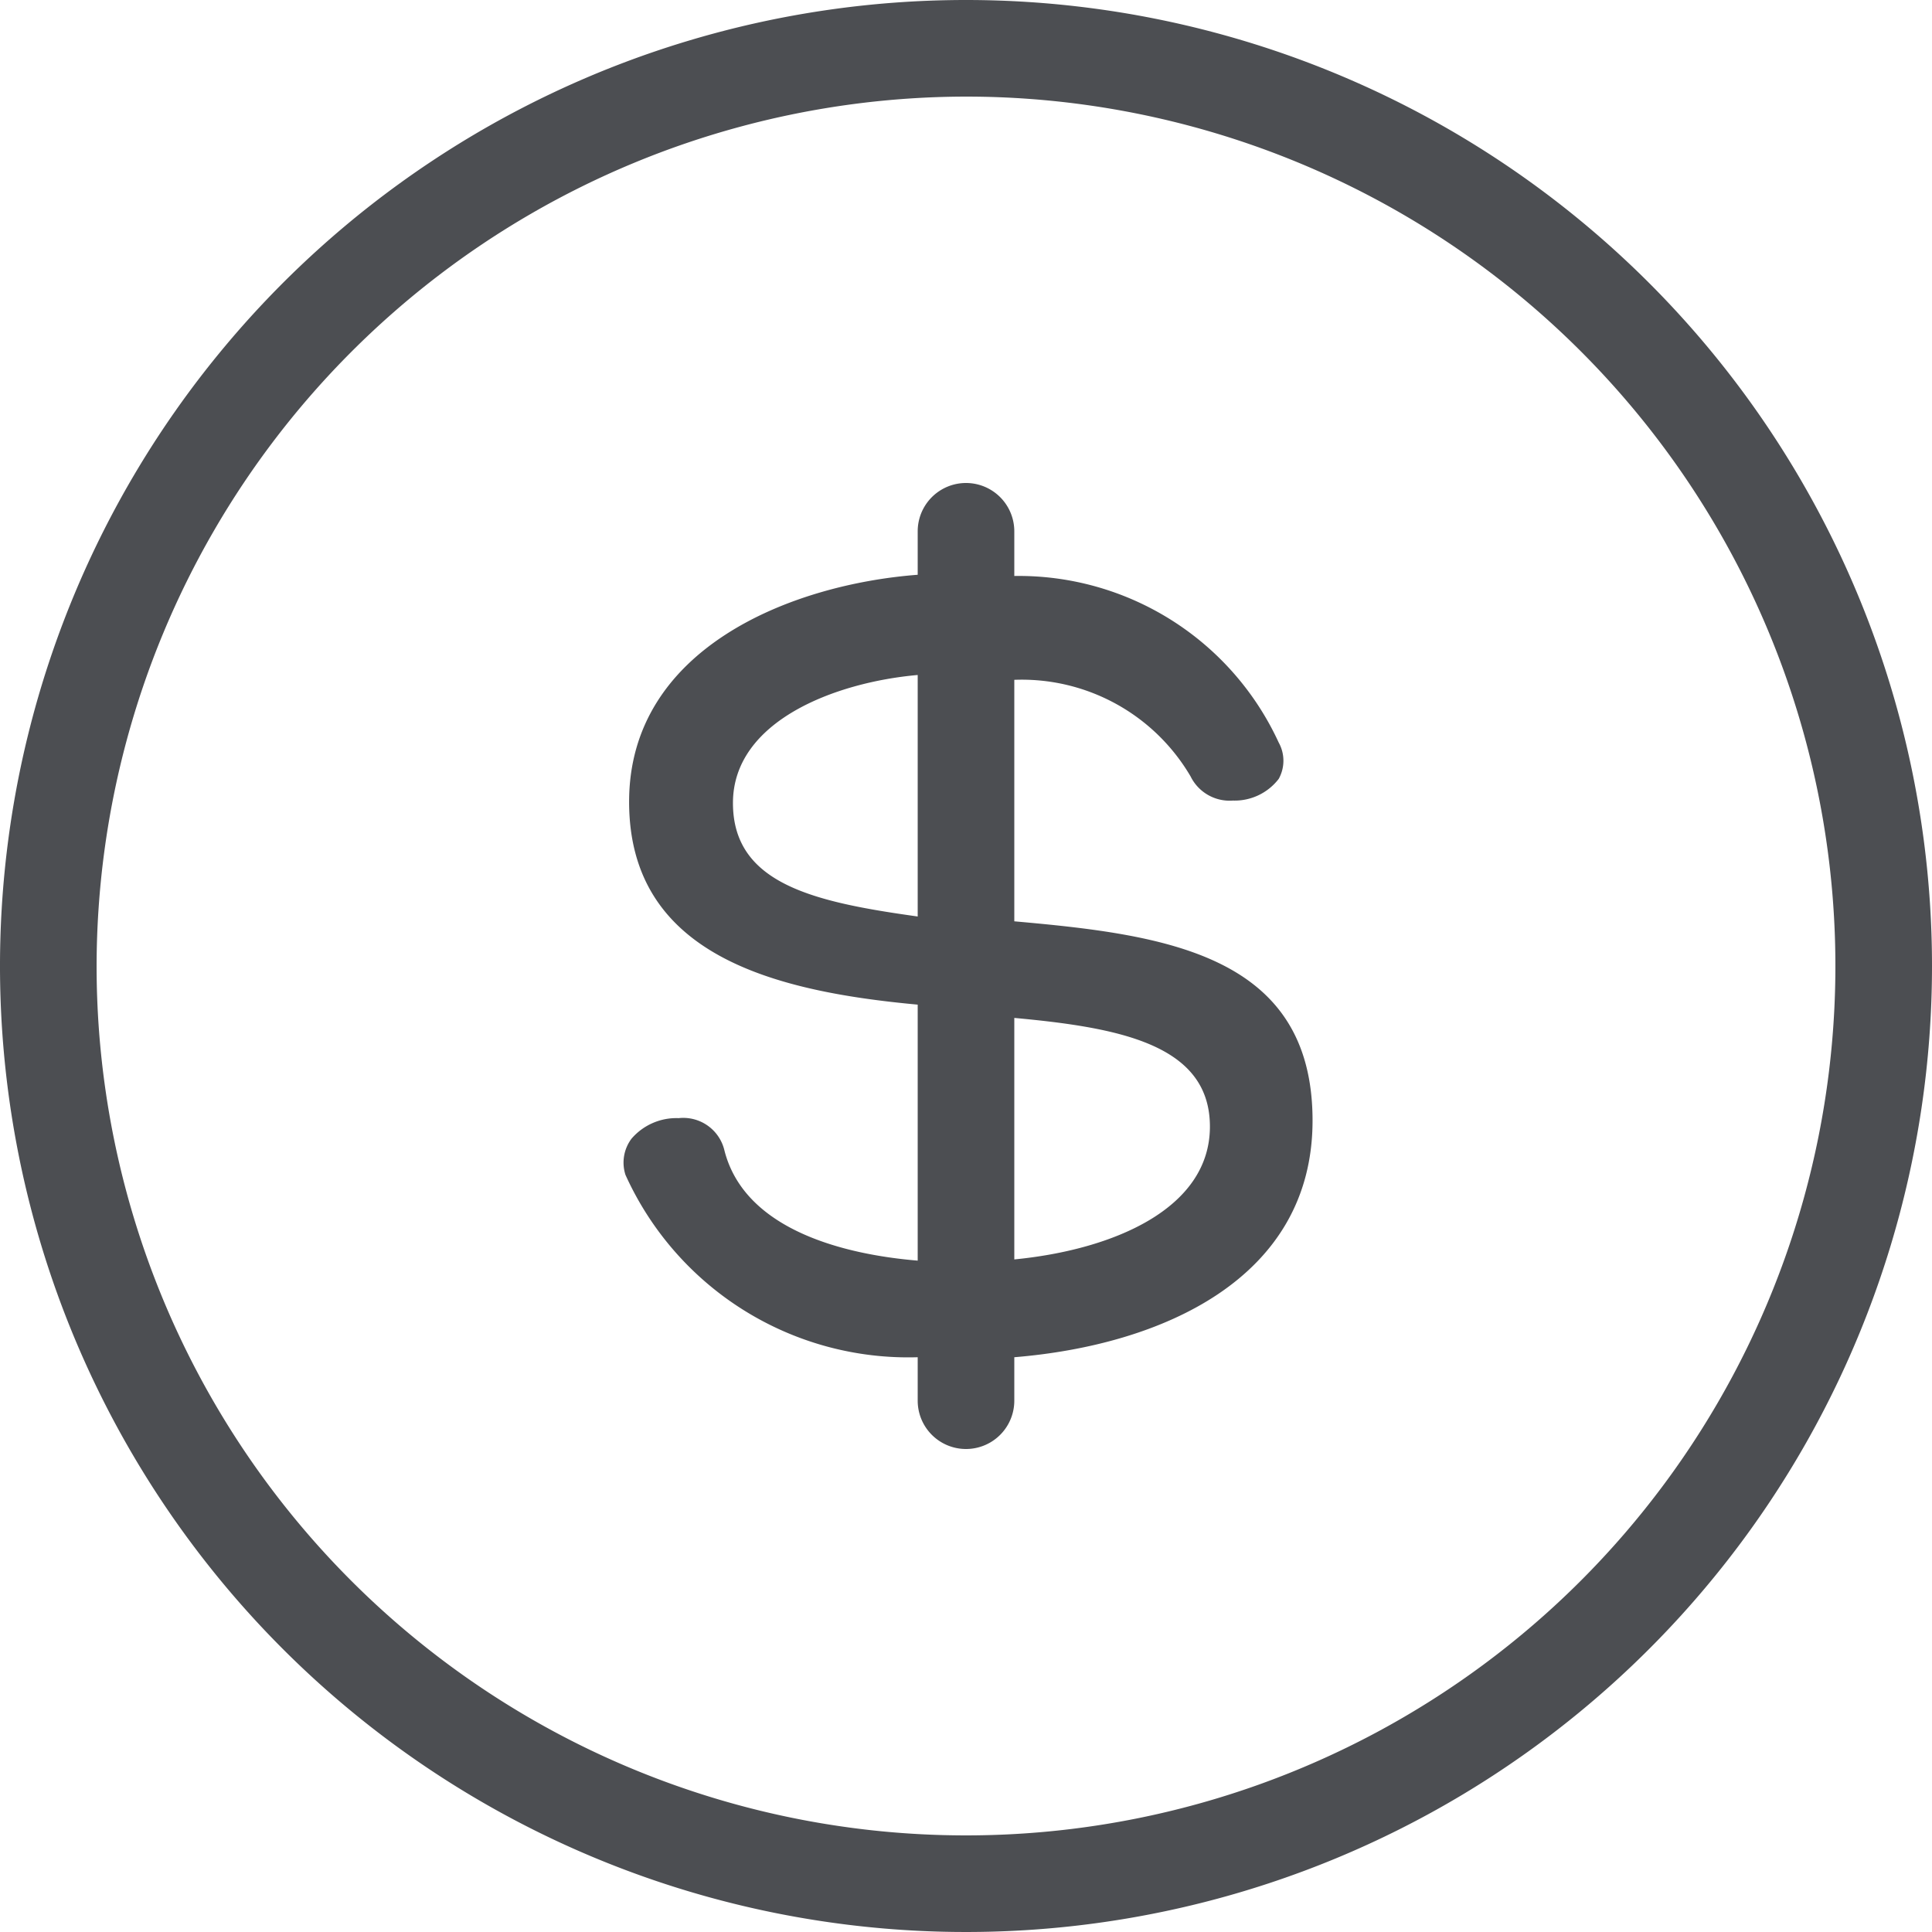 <svg xmlns="http://www.w3.org/2000/svg" viewBox="0 0 16 16"><title>Payments</title><g id="Warstwa_2" data-name="Warstwa 2"><g id="Menu"><path d="M10.87,9.28c0-1.38-1.23-1.54-2.47-1.65v-2a1.62,1.62,0,0,1,1.46.8.36.36,0,0,0,.35.2.46.46,0,0,0,.38-.18.31.31,0,0,0,0-.3A2.37,2.37,0,0,0,8.4,4.77V4.4a.4.4,0,1,0-.8,0v.36c-1.05.08-2.39.61-2.39,1.88S6.41,8.21,7.6,8.32v2.12C7,10.39,6.17,10.19,6,9.53a.35.35,0,0,0-.38-.27.49.49,0,0,0-.39.17.33.33,0,0,0-.05.3A2.57,2.57,0,0,0,7.6,11.24v.36a.4.4,0,1,0,.8,0v-.36C9.62,11.14,10.87,10.59,10.87,9.28ZM6.07,6.65c0-.68.85-1,1.53-1.06v2C6.74,7.47,6.07,7.32,6.07,6.65ZM8.4,10.43v-2c.87.08,1.62.22,1.62.9S9.22,10.35,8.4,10.43ZM8,.8A7.2,7.2,0,1,1,.8,8,7.21,7.21,0,0,1,8,.8M8,0a8,8,0,1,0,8,8A8,8,0,0,0,8,0Z" fill="#4c4e52"/></g></g></svg>